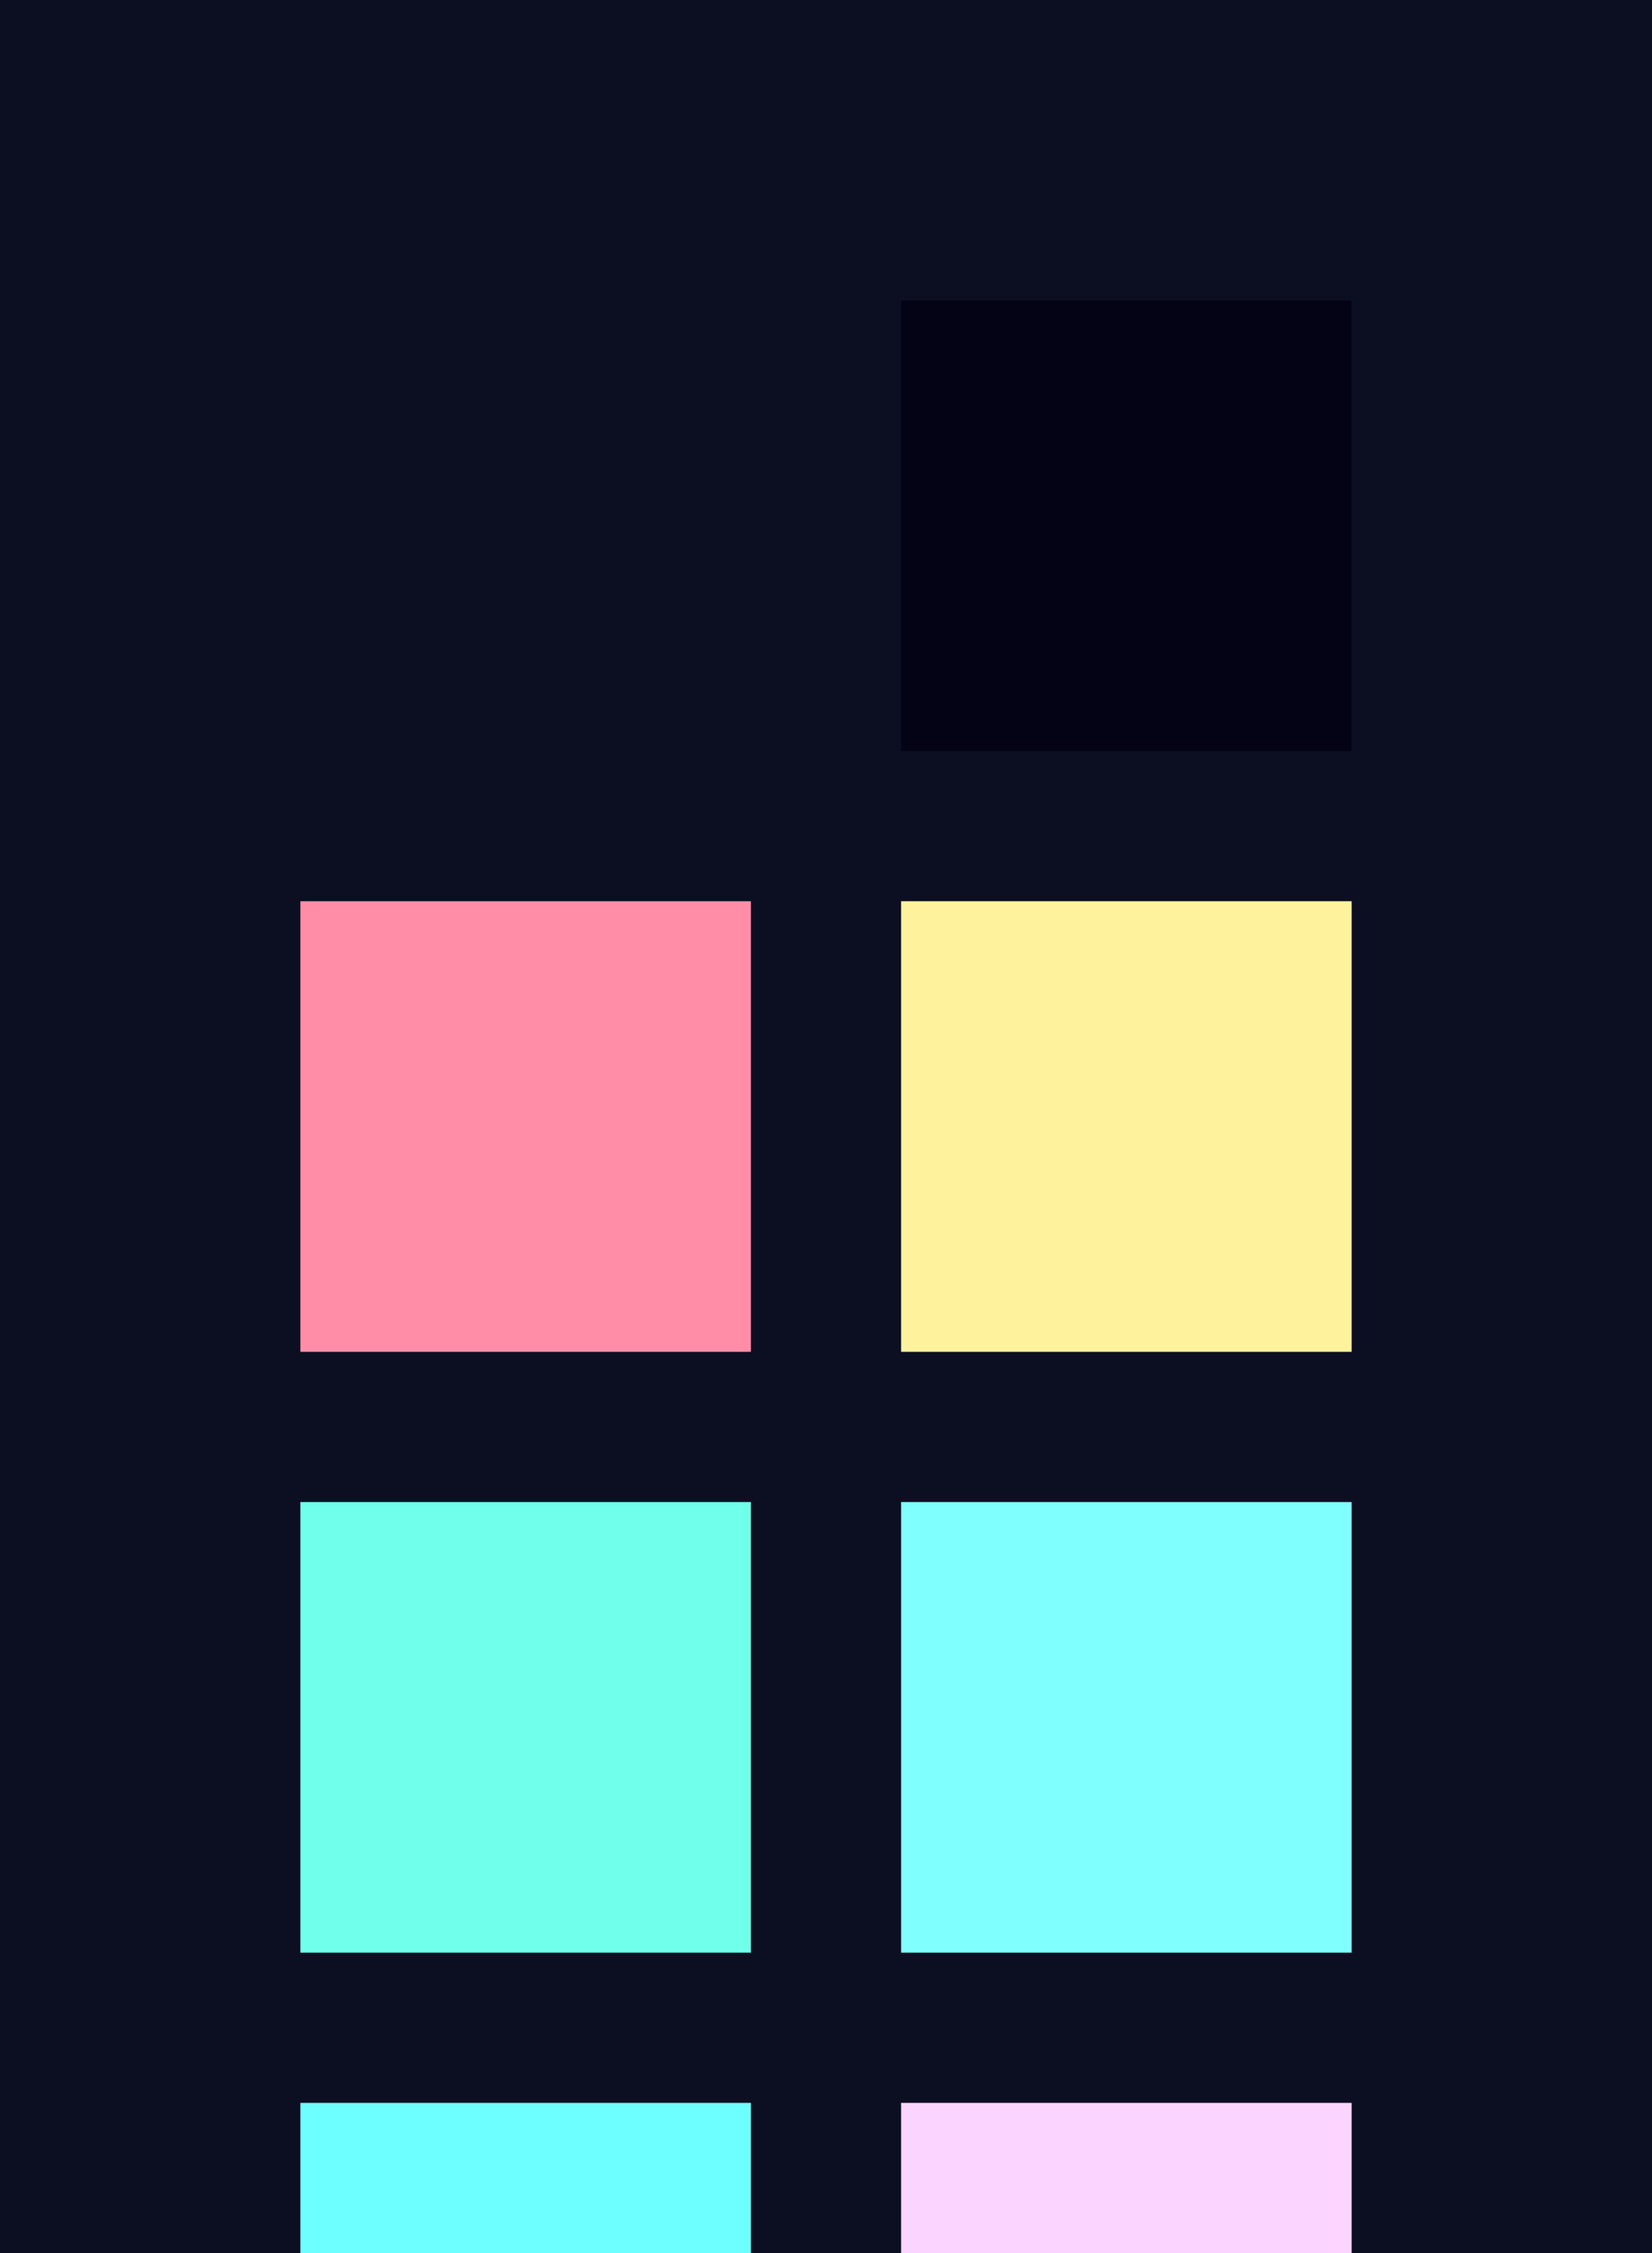 <?xml version="1.0" encoding="UTF-8" ?>
<svg width="165" height="225" xmlns="http://www.w3.org/2000/svg">
<rect x="0" y="0" width="165" height="225" style="fill:#0c0e21" />
<rect x="30" y="30" width="45" height="45" style="fill:#0c0e21" />
<rect x="90" y="30" width="45" height="45" style="fill:#030315" />
<rect x="30" y="90" width="45" height="45" style="fill:#ff8da7" />
<rect x="90" y="90" width="45" height="45" style="fill:#fff29d" />
<rect x="30" y="150" width="45" height="45" style="fill:#70ffeb" />
<rect x="90" y="150" width="45" height="45" style="fill:#80ffff" />
<rect x="30" y="210" width="45" height="45" style="fill:#6dffff" />
<rect x="90" y="210" width="45" height="45" style="fill:#fbd4ff" />
</svg>